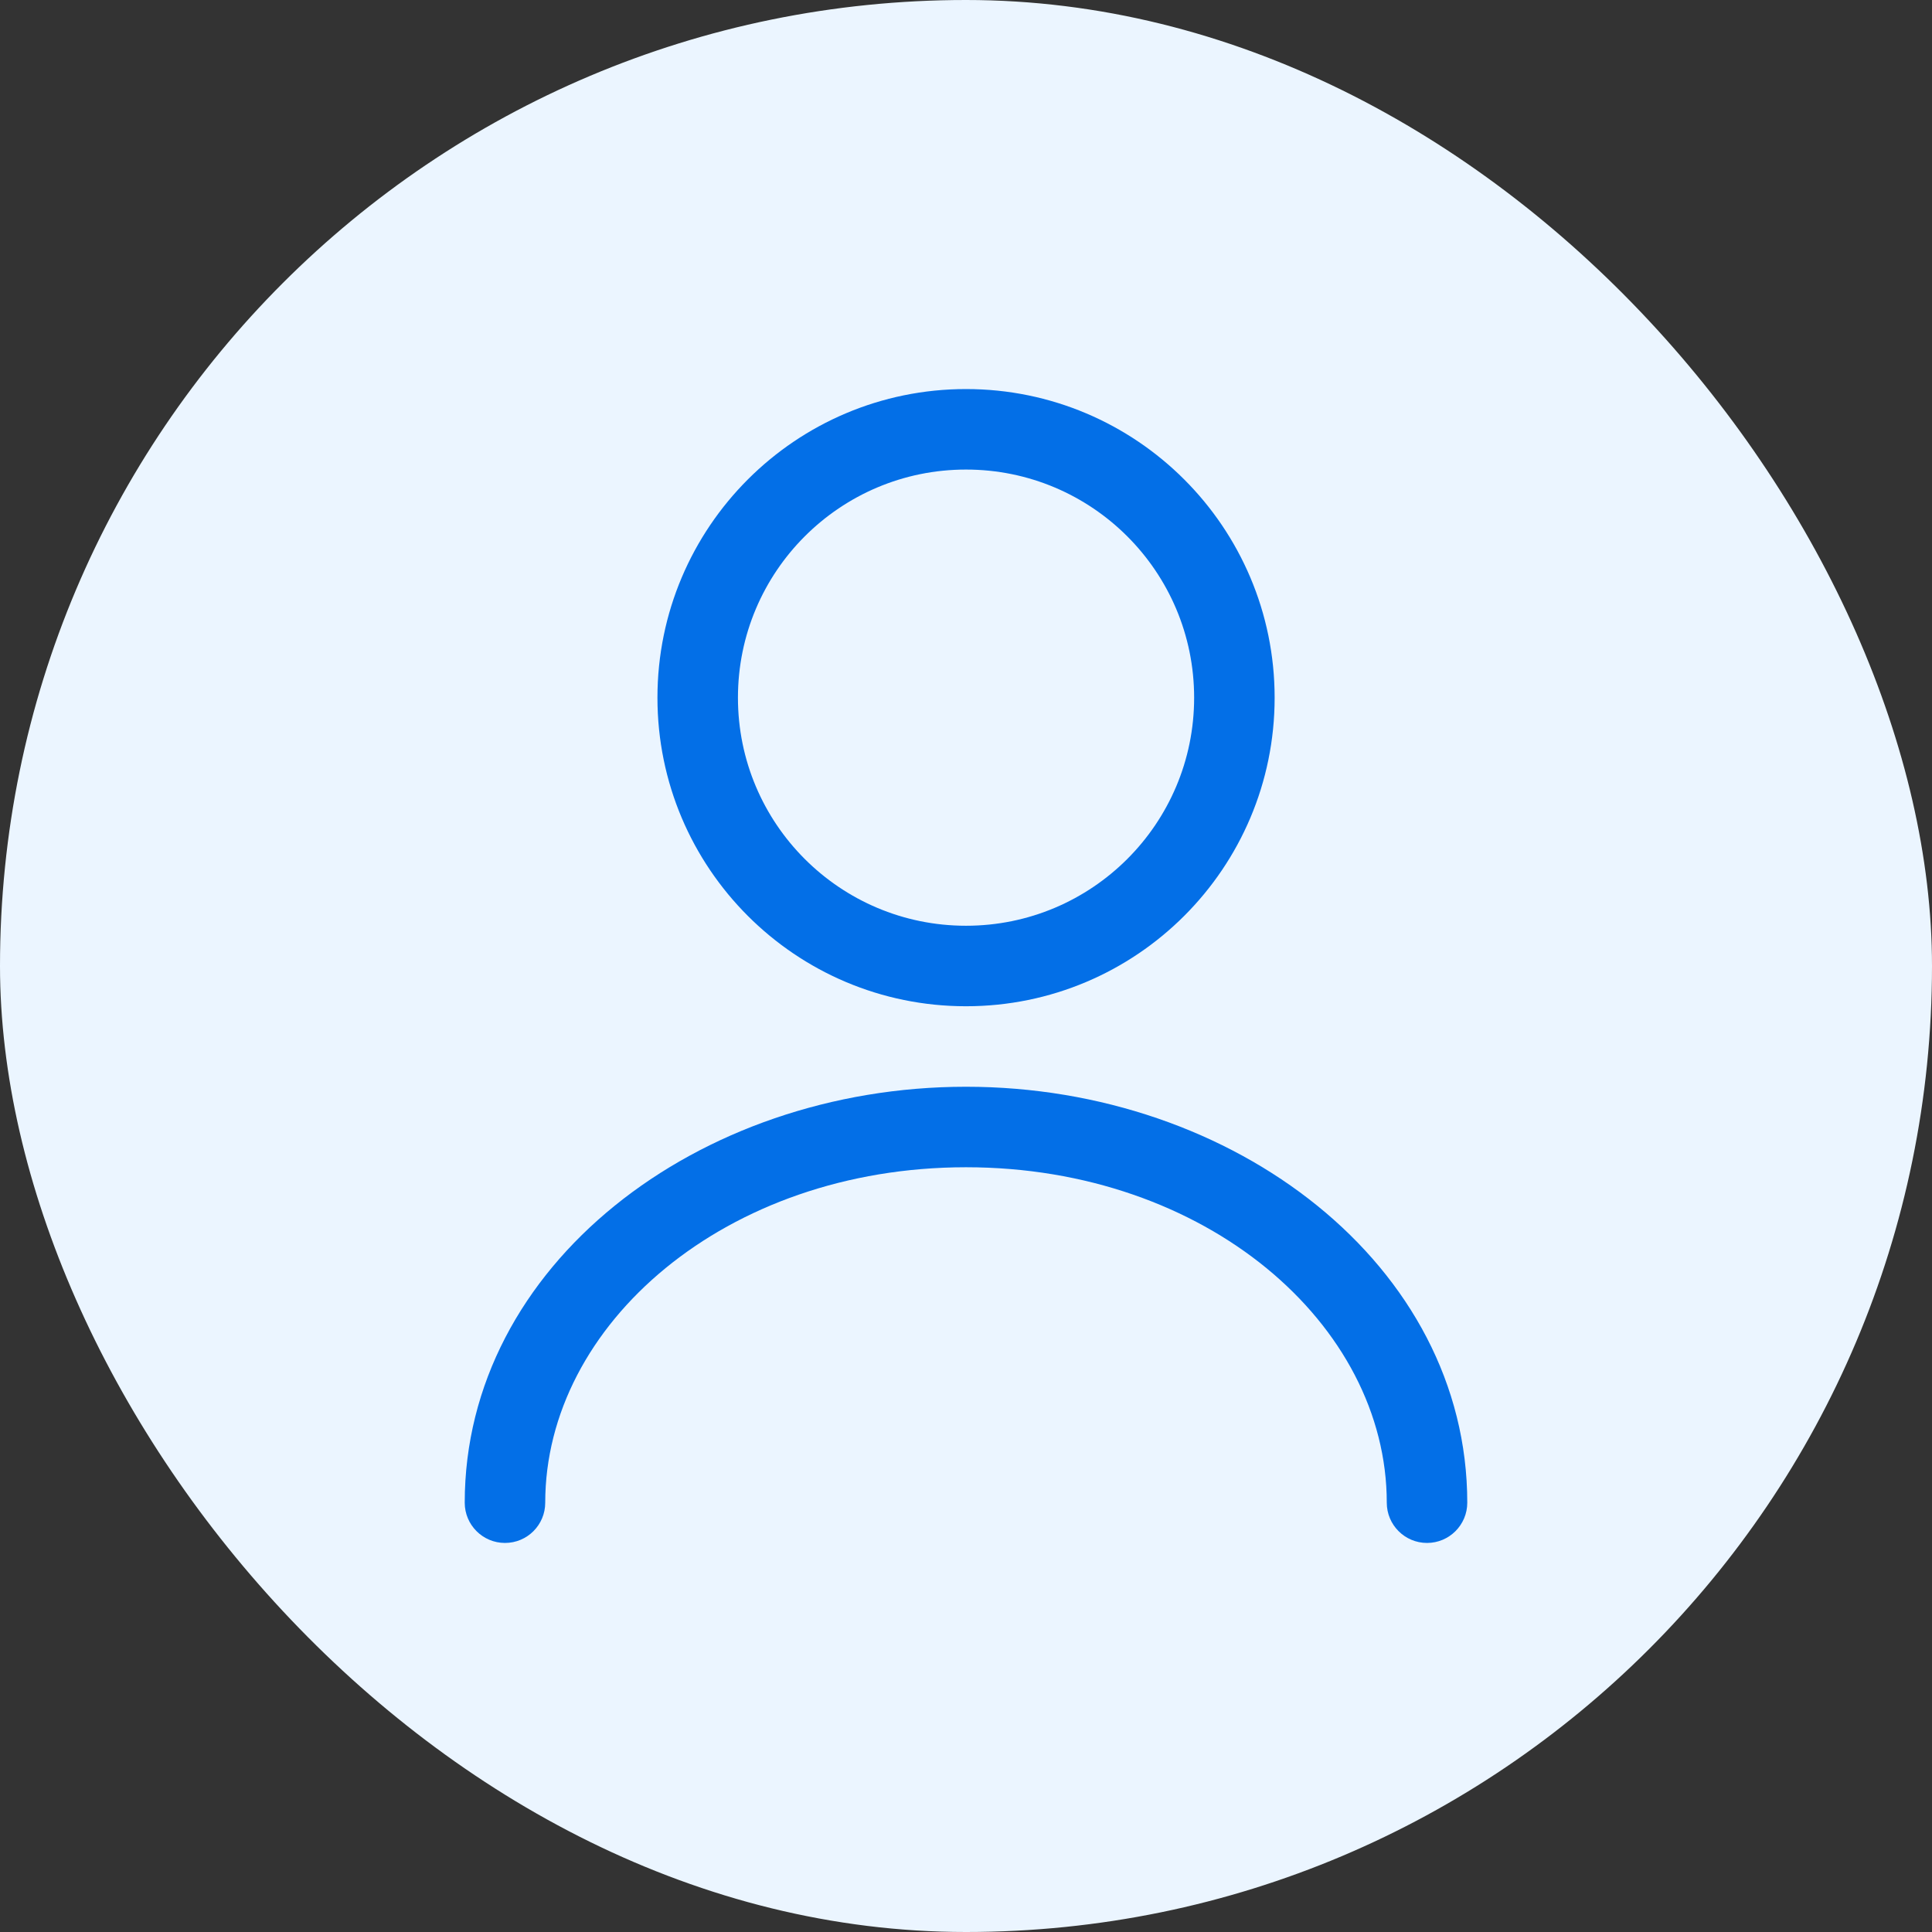 <svg width="24" height="24" viewBox="0 0 24 24" fill="none" xmlns="http://www.w3.org/2000/svg">
<rect x="0" y="0" width="24" height="24" fill="#333333" stroke="none"/>
<rect width="24" height="24" rx="12" fill="#EBF5FF"/>
<path fill-rule="evenodd" clip-rule="evenodd" d="M12 5.833C10.435 5.833 9.167 7.102 9.167 8.667C9.167 10.232 10.435 11.5 12 11.5C13.565 11.5 14.834 10.232 14.834 8.667C14.834 7.102 13.565 5.833 12 5.833ZM8.167 8.667C8.167 6.55 9.883 4.833 12 4.833C14.117 4.833 15.834 6.55 15.834 8.667C15.834 10.784 14.117 12.5 12 12.5C9.883 12.5 8.167 10.784 8.167 8.667Z" fill="#036FE7"/>
<path fill-rule="evenodd" clip-rule="evenodd" d="M5.773 18.667C5.773 15.719 8.665 13.5 12 13.5C15.335 13.5 18.227 15.719 18.227 18.667C18.227 18.943 18.003 19.167 17.727 19.167C17.451 19.167 17.227 18.943 17.227 18.667C17.227 16.454 14.985 14.5 12 14.5C9.015 14.5 6.773 16.454 6.773 18.667C6.773 18.943 6.55 19.167 6.273 19.167C5.997 19.167 5.773 18.943 5.773 18.667Z" fill="#036FE7"/>
</svg>
